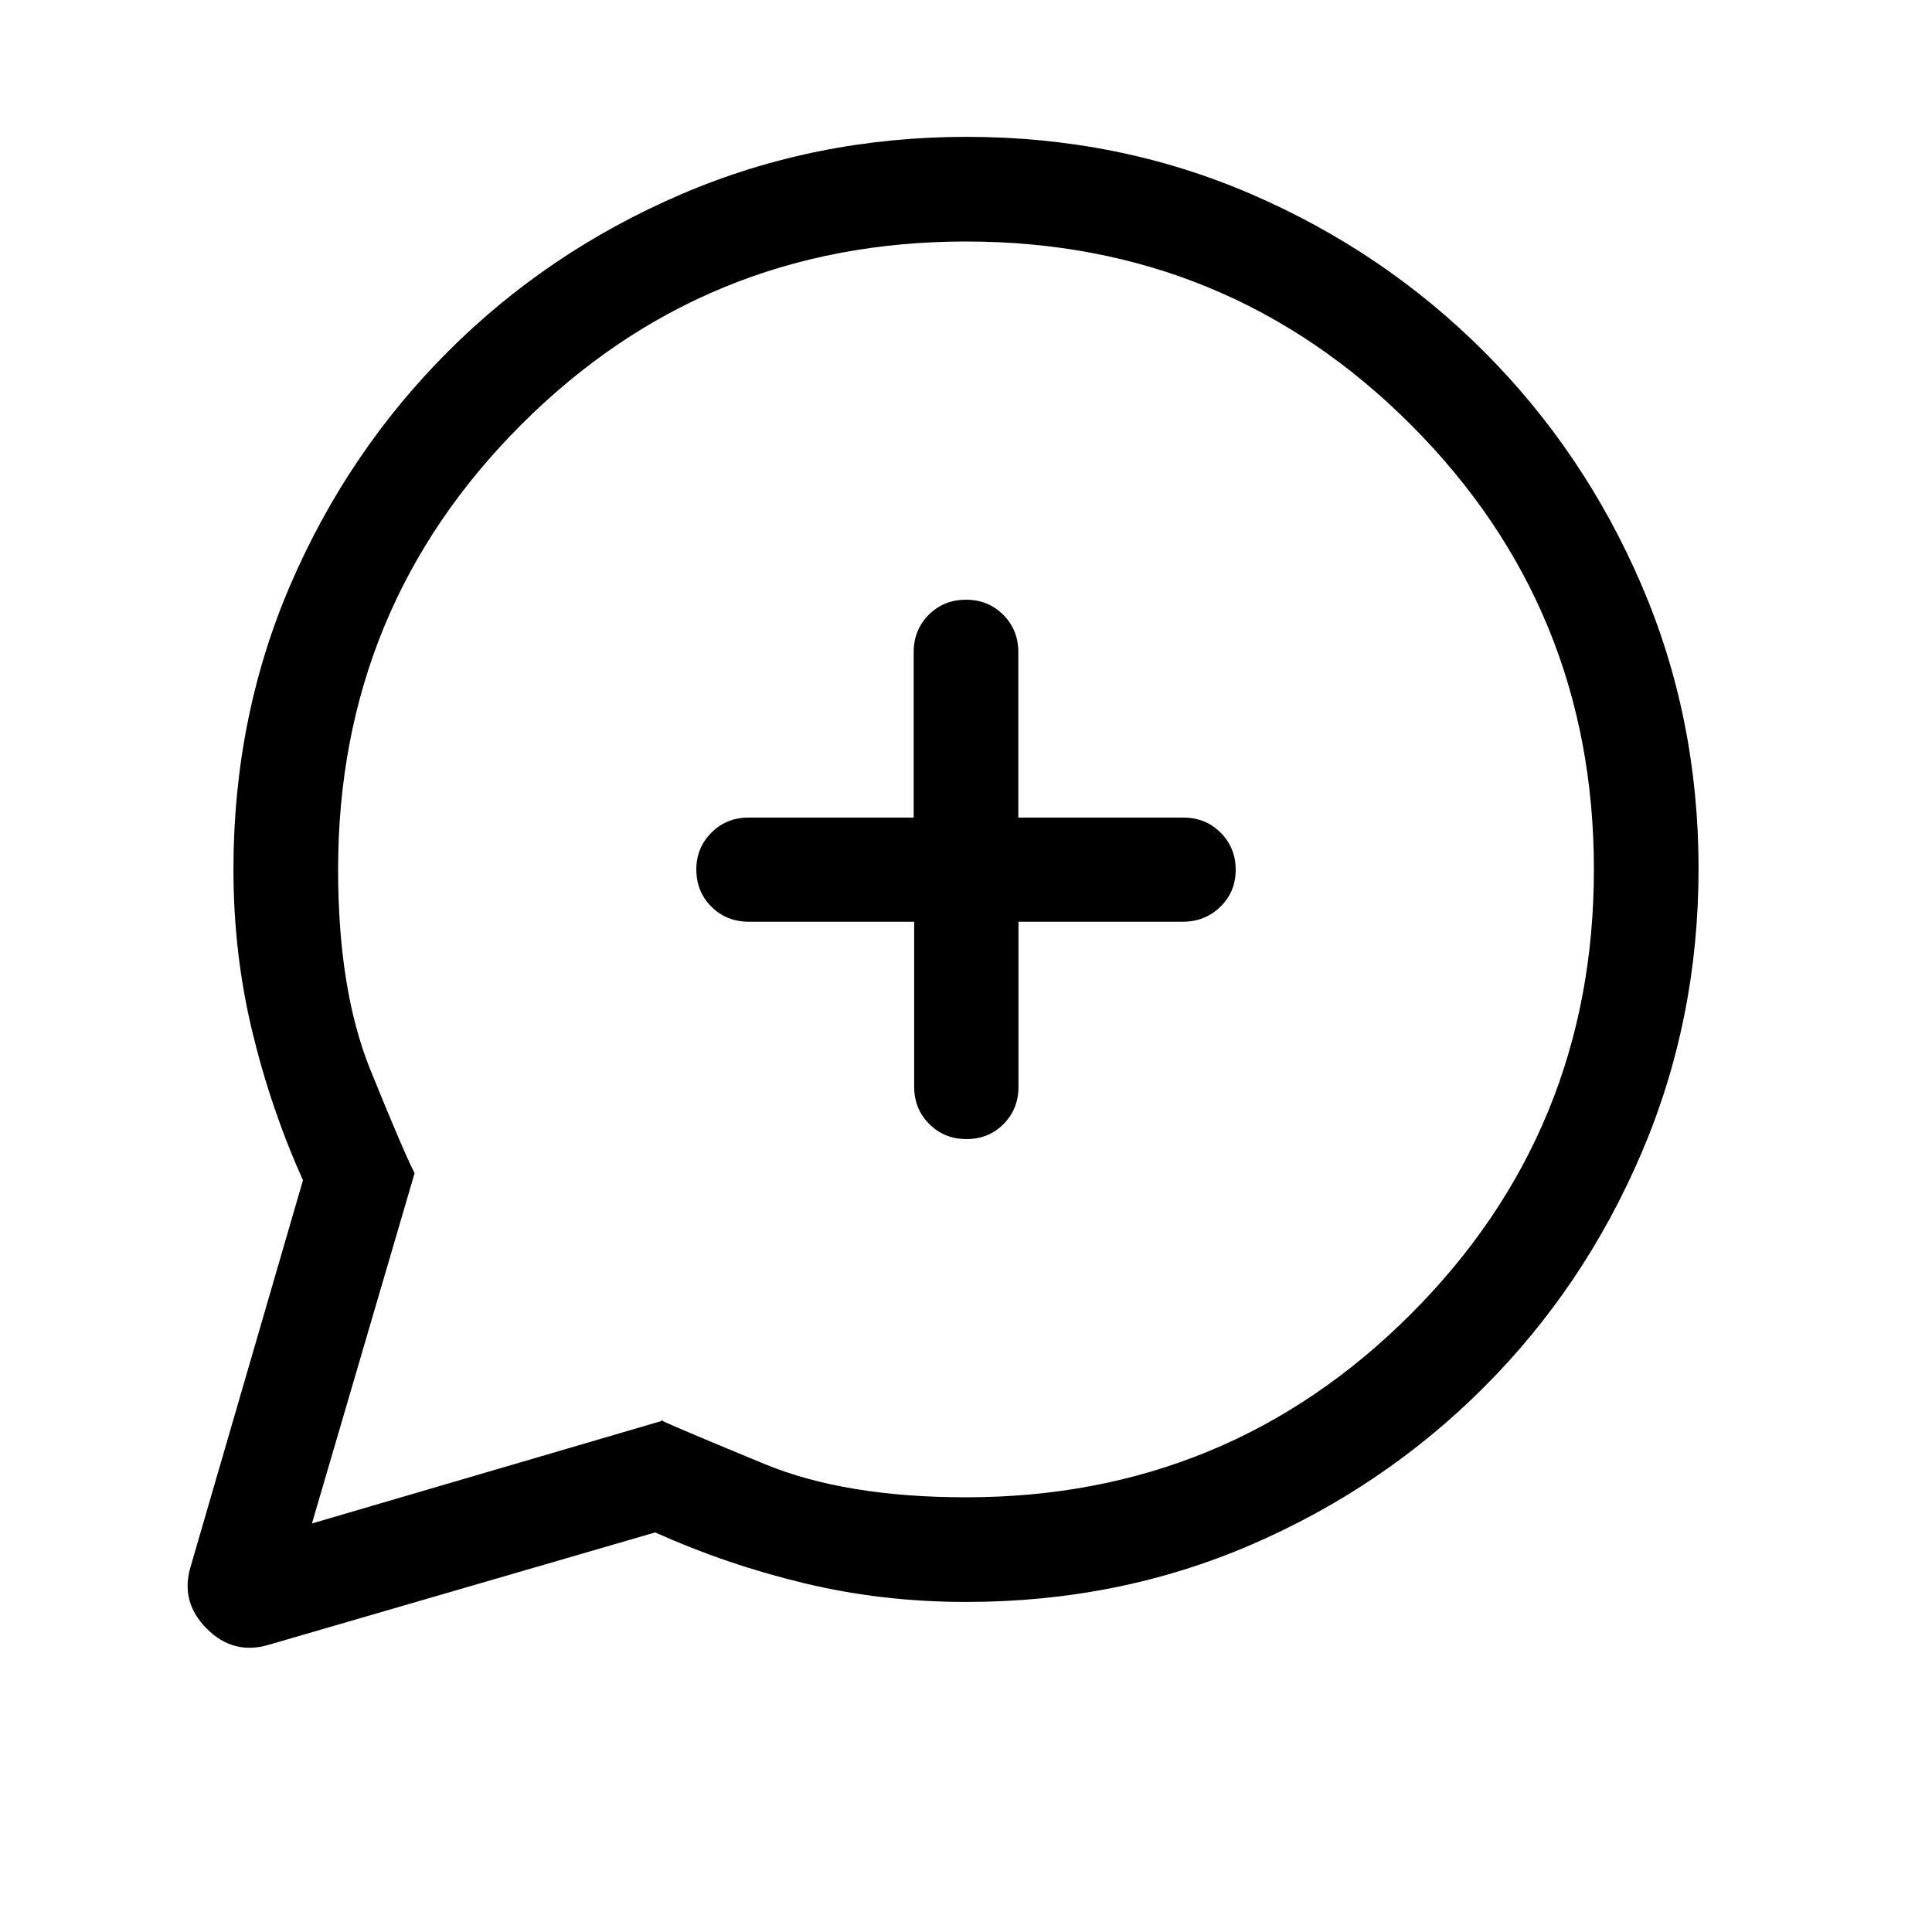 <svg xmlns="http://www.w3.org/2000/svg" height="20" viewBox="0 -960 960 960" width="20"><path d="M150.54-373.54q-16-35.61-25.27-74.24Q116-486.4 116-528q0-75.85 28.42-141.7t78.21-115.65q49.79-49.8 116.09-78.22Q405.01-892 480.39-892q75.38 0 141.25 28.42t115.68 78.21q49.81 49.79 78.25 115.85Q844-603.45 844-528.34q0 75.11-28.43 141.48-28.42 66.37-78.22 116.18T621.7-192.43Q555.85-164 480-164q-41.6 0-80.22-9.27-38.63-9.27-74.24-25.27l-191.98 55.82q-17.56 5.26-30.83-8.01t-8.01-30.83l55.82-191.98ZM155-203l174-51q.77 0 0-.38-.77-.39 0 .38 11 5 51 21.5T480-216q130 0 221-91t91-221q0-130-91-221t-221-91q-130 0-221 91t-91 221q0 60 16 99.5t22 51.5h.19-.19l-51 174Zm299.25-299v82q0 11.05 7.51 18.52 7.5 7.48 18.49 7.48 10.99 0 18.41-7.48 7.42-7.47 7.42-18.52v-82h81.69q10.98 0 18.6-7.42 7.63-7.42 7.63-18.38 0-10.97-7.48-18.46-7.47-7.49-18.52-7.49h-82v-82.17q0-11.08-7.48-18.58-7.48-7.5-18.53-7.5-11.06 0-18.52 7.5Q454-647 454-635.92v82.17h-82q-11.05 0-18.52 7.51-7.48 7.5-7.48 18.25 0 11.06 7.5 18.52Q361-502 372.08-502h82.17ZM474-522Z"/></svg>